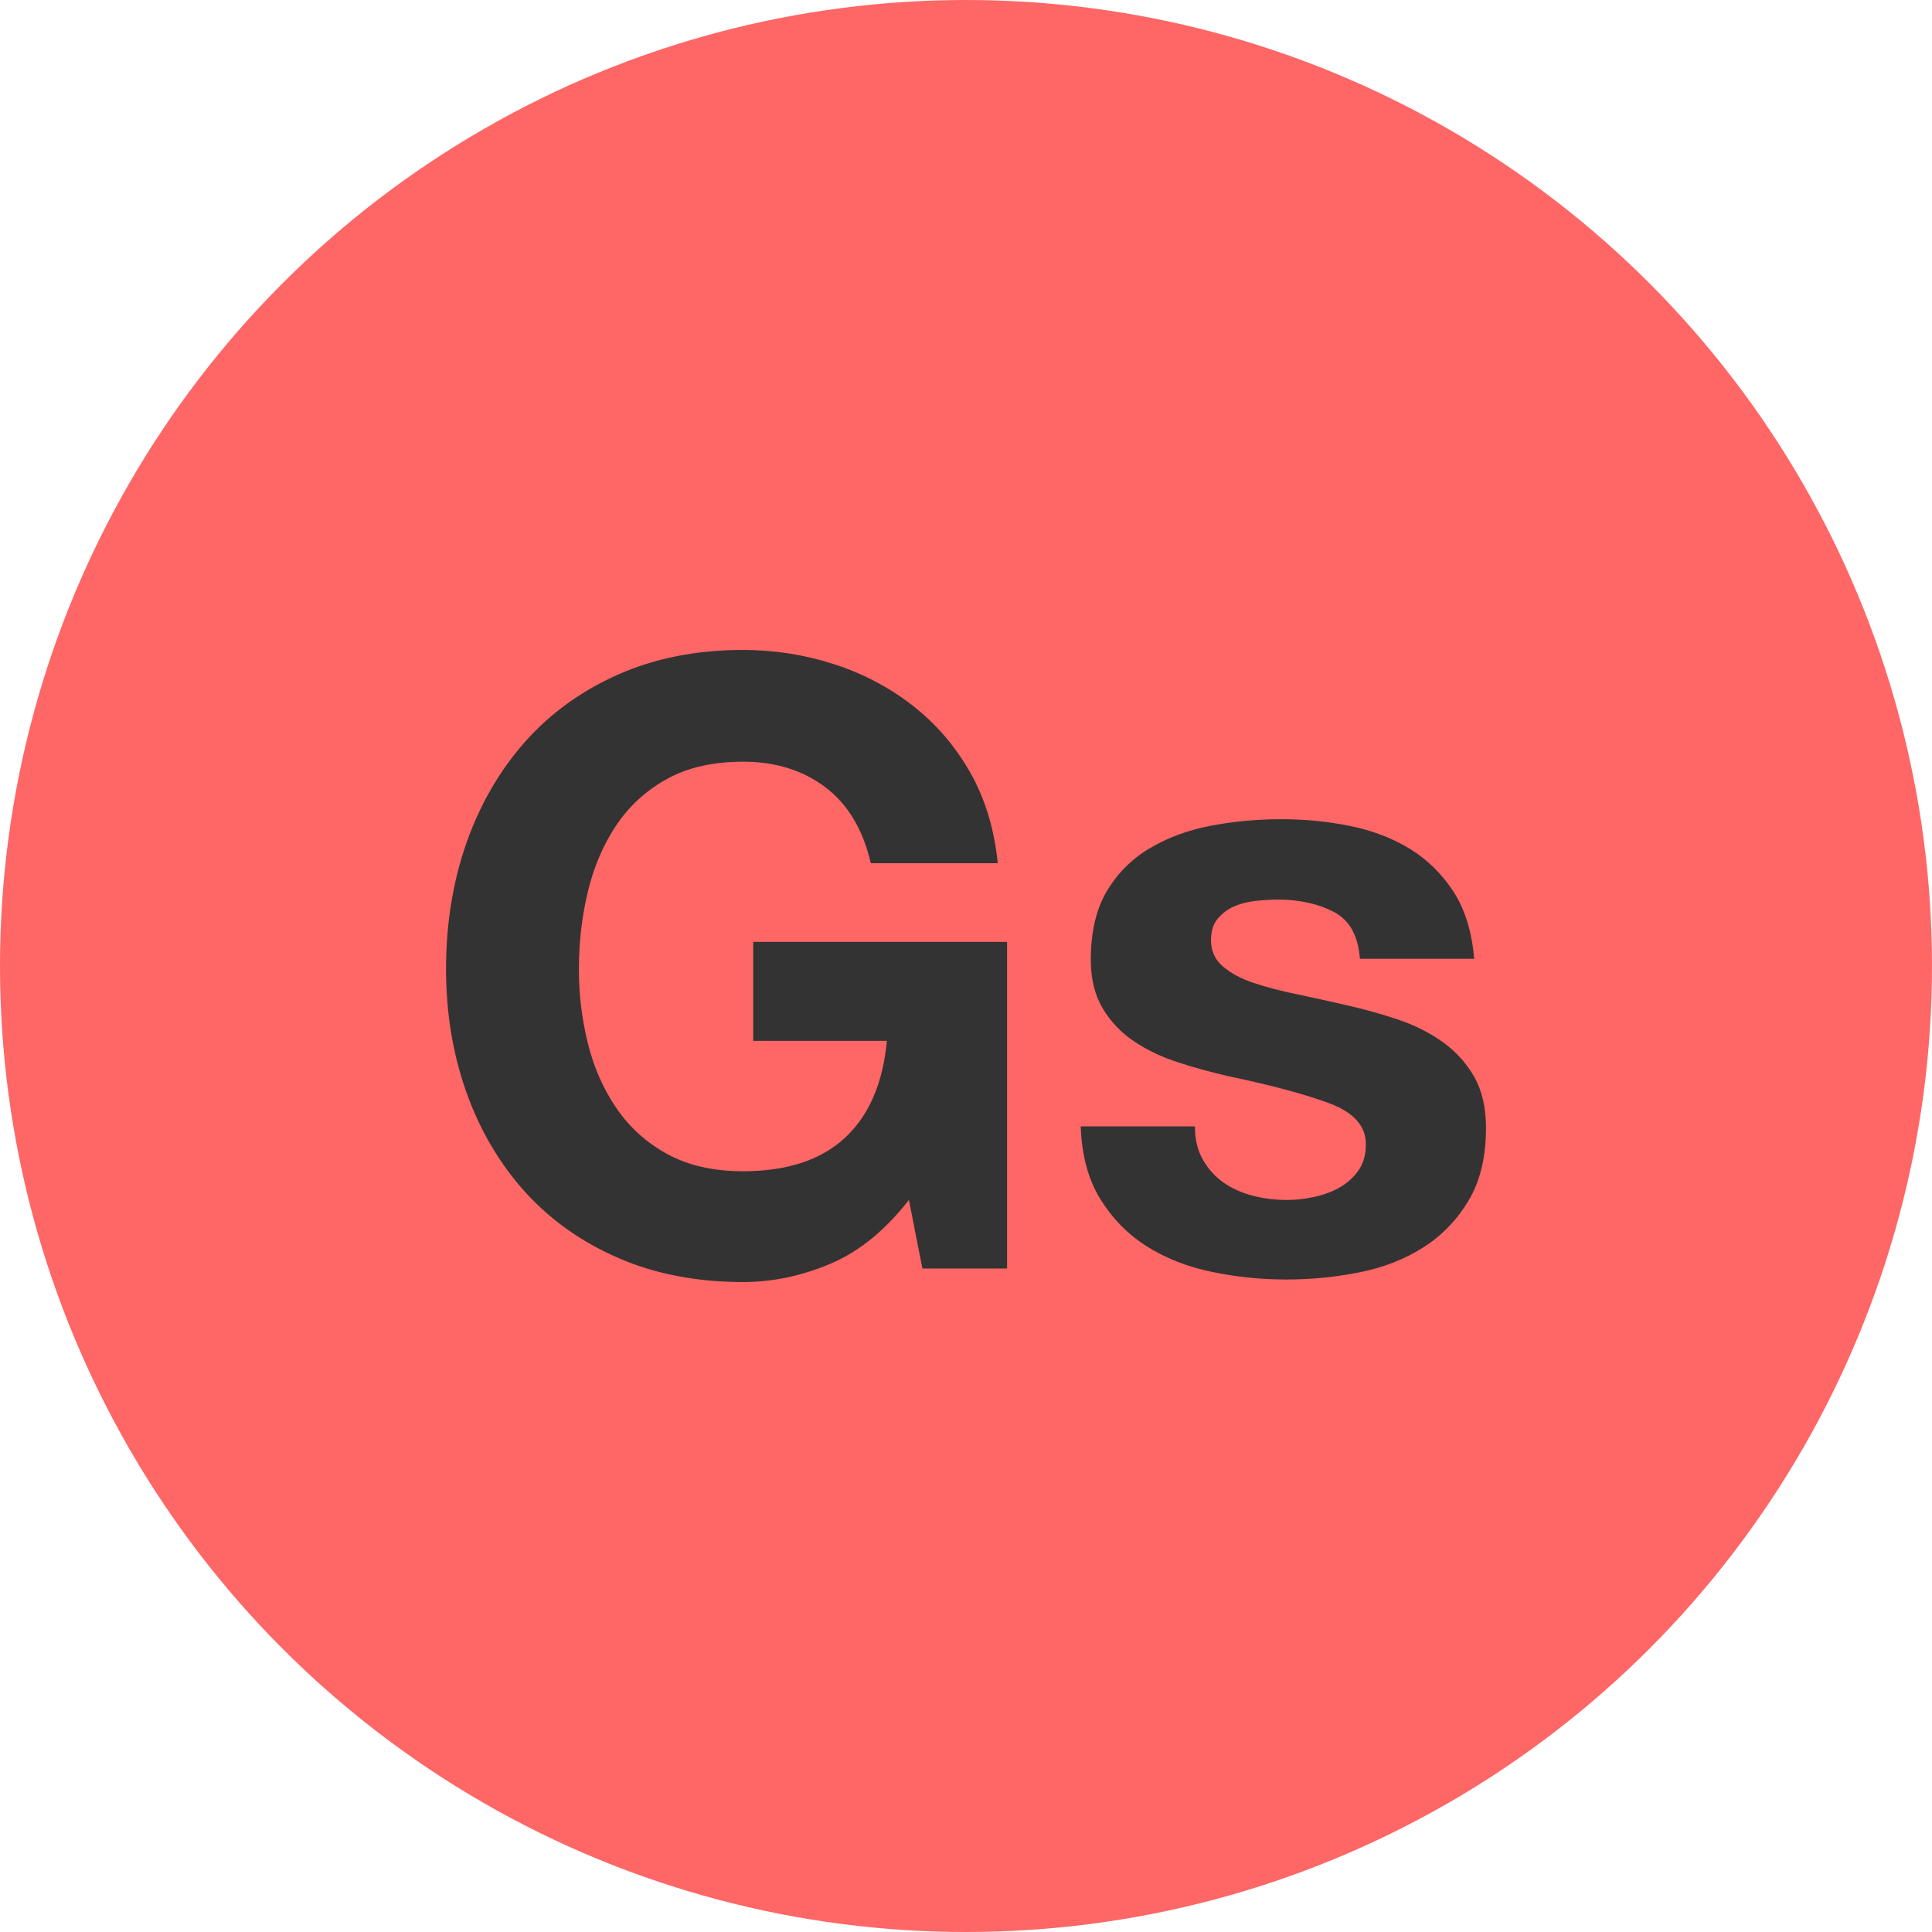 <svg xmlns="http://www.w3.org/2000/svg" enable-background="new 0 0 128 128" viewBox="0 0 128 128"><circle cx="64" cy="64" r="64" fill="#F66"/><path fill="#333" d="M55.005 83.731c-1.908.807-3.831 1.207-5.775 1.207-3.067 0-5.823-.531-8.269-1.596-2.45-1.064-4.516-2.535-6.197-4.4-1.681-1.871-2.972-4.068-3.868-6.588-.896-2.523-1.344-5.242-1.344-8.156 0-2.991.448-5.766 1.344-8.327.896-2.559 2.187-4.793 3.868-6.7 1.681-1.905 3.747-3.399 6.197-4.484 2.445-1.083 5.201-1.626 8.269-1.626 2.055 0 4.047.309 5.97.925s3.663 1.522 5.211 2.719c1.555 1.199 2.836 2.675 3.842 4.43 1.007 1.757 1.623 3.775 1.85 6.055h-8.41c-.522-2.242-1.534-3.923-3.025-5.046-1.497-1.122-3.309-1.681-5.438-1.681-1.981 0-3.663.385-5.049 1.148-1.38.767-2.503 1.795-3.362 3.083s-1.486 2.756-1.876 4.4c-.395 1.646-.59 3.346-.59 5.104 0 1.68.195 3.314.59 4.906.39 1.586 1.017 3.02 1.876 4.283.859 1.275 1.981 2.293 3.362 3.057 1.386.764 3.067 1.154 5.049 1.154 2.914 0 5.164-.744 6.755-2.219 1.586-1.475 2.514-3.615 2.772-6.418h-8.853v-6.559H66.72v21.641h-5.607l-.896-4.543C58.646 81.519 56.907 82.931 55.005 83.731zM79.698 76.839c.354.617.812 1.123 1.37 1.514.563.389 1.207.684 1.939.869.728.189 1.485.279 2.266.279.563 0 1.154-.064 1.766-.195.622-.131 1.181-.338 1.687-.617.5-.279.922-.652 1.26-1.121.337-.465.506-1.055.506-1.766 0-1.197-.797-2.092-2.383-2.693-1.591-.596-3.805-1.195-6.645-1.791-1.16-.264-2.293-.57-3.389-.928-1.106-.354-2.087-.822-2.945-1.402-.859-.576-1.55-1.307-2.076-2.184-.521-.877-.785-1.953-.785-3.223 0-1.868.368-3.402 1.096-4.598.727-1.196 1.691-2.139 2.888-2.829 1.196-.693 2.54-1.181 4.036-1.46 1.492-.279 3.025-.419 4.596-.419s3.088.15 4.568.448c1.476.3 2.793.804 3.953 1.512 1.158.712 2.118 1.655 2.887 2.833.765 1.178 1.223 2.663 1.376 4.455h-7.572c-.11-1.53-.69-2.568-1.733-3.111-1.049-.54-2.282-.812-3.705-.812-.448 0-.933.028-1.455.084-.526.056-1.001.177-1.428.363-.432.188-.795.459-1.096.814s-.448.833-.448 1.428c0 .712.264 1.292.785 1.739.522.449 1.207.813 2.045 1.094.843.279 1.802.533 2.888.756 1.086.225 2.188.467 3.31.73 1.159.262 2.286.576 3.394.951 1.102.375 2.081.869 2.94 1.486.858.617 1.55 1.381 2.076 2.297.521.918.78 2.045.78 3.395 0 1.906-.38 3.504-1.149 4.795-.764 1.285-1.765 2.324-2.998 3.109s-2.64 1.338-4.231 1.654-3.204.475-4.849.475c-1.687 0-3.325-.168-4.933-.506-1.612-.332-3.04-.896-4.289-1.676-1.254-.791-2.281-1.828-3.083-3.115-.806-1.291-1.249-2.902-1.317-4.848h7.567C79.166 75.485 79.34 76.218 79.698 76.839z"/></svg>